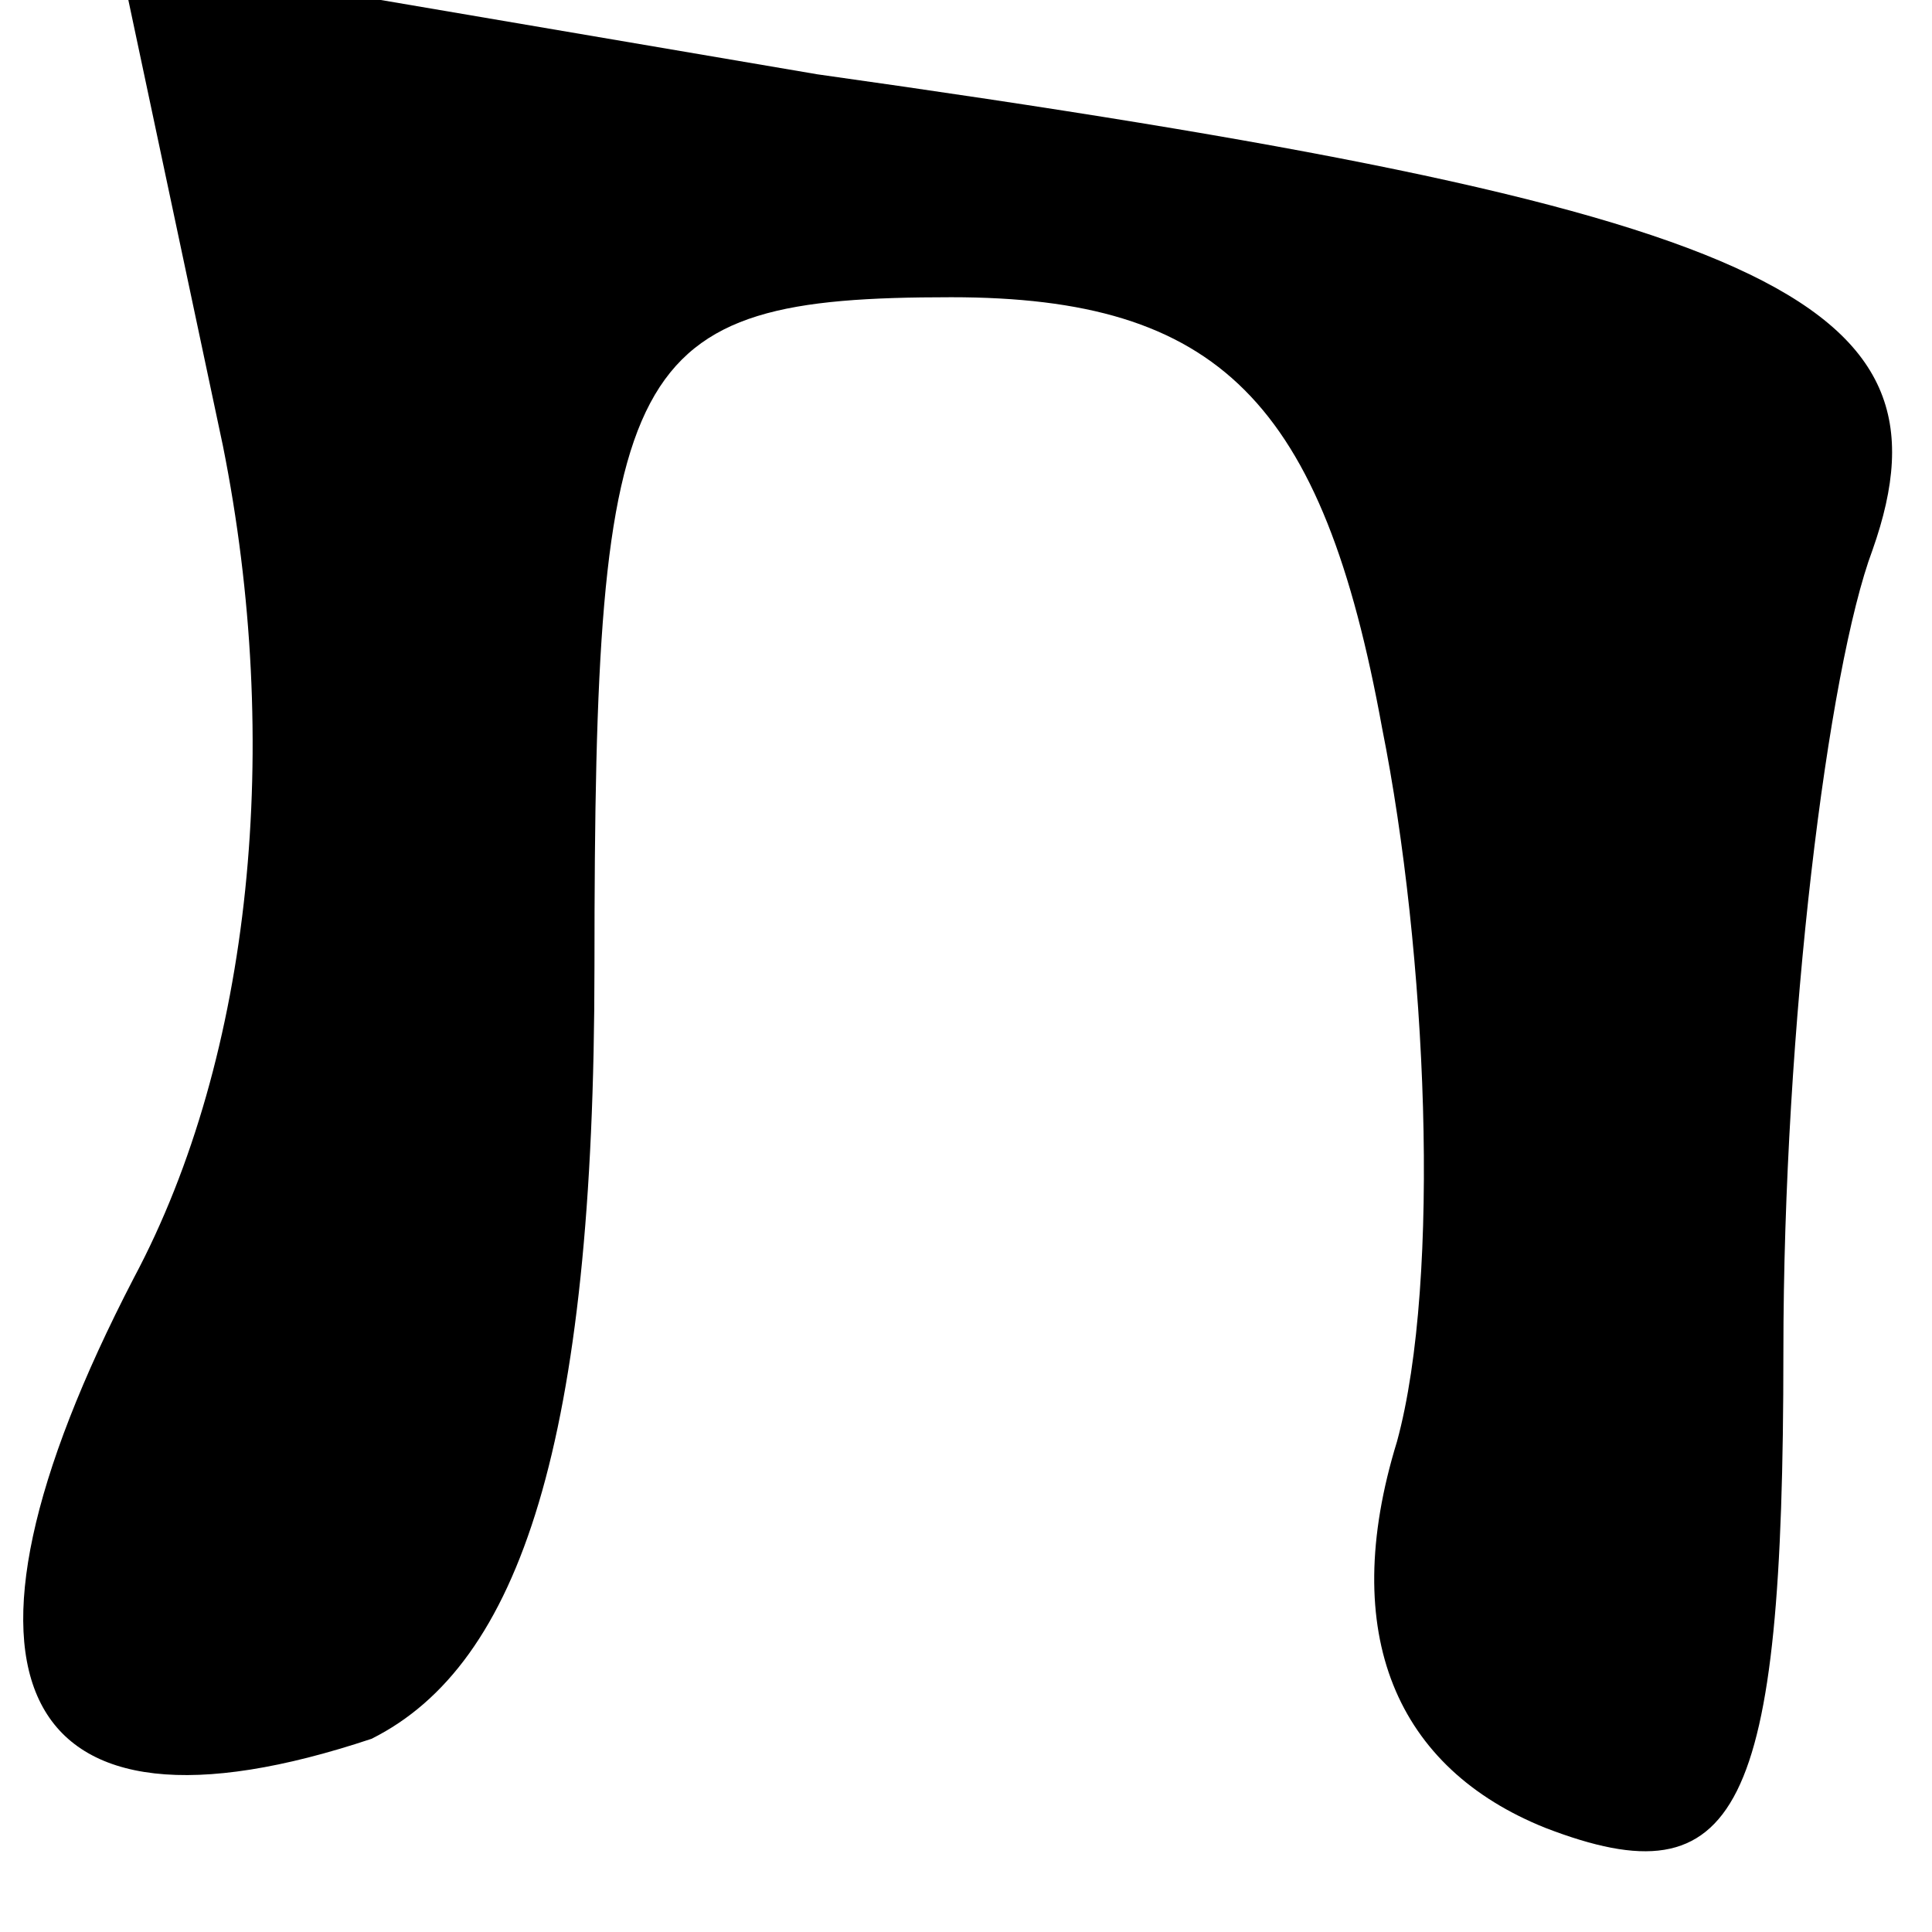 <?xml version="1.0" standalone="no"?>
<!DOCTYPE svg PUBLIC "-//W3C//DTD SVG 20010904//EN"
 "http://www.w3.org/TR/2001/REC-SVG-20010904/DTD/svg10.dtd">
<svg version="1.0" xmlns="http://www.w3.org/2000/svg"
 width="13pt" height="13pt" viewBox="0 0 13 13"
 preserveAspectRatio="xMidYMid meet">
<g transform="translate(0,13) scale(0.1,-0.1)"
fill="#000000" stroke="none">
<path fill="#000000" stroke="none" d="M15 100 c4 -20 2 -41 -6 -56 -14 -27
-8 -39 16 -31 10 5 15 20 15 52 0 41 2 45 24 45 18 0 25 -7 29 -29 3 -15 4
-37 1 -48 -4 -13 0 -22 10 -26 13 -5 16 1 16 32 0 22 3 46 6 54 6 17 -7 23
-71 32 l-47 8 7 -33z"/>
</g>
</svg>
